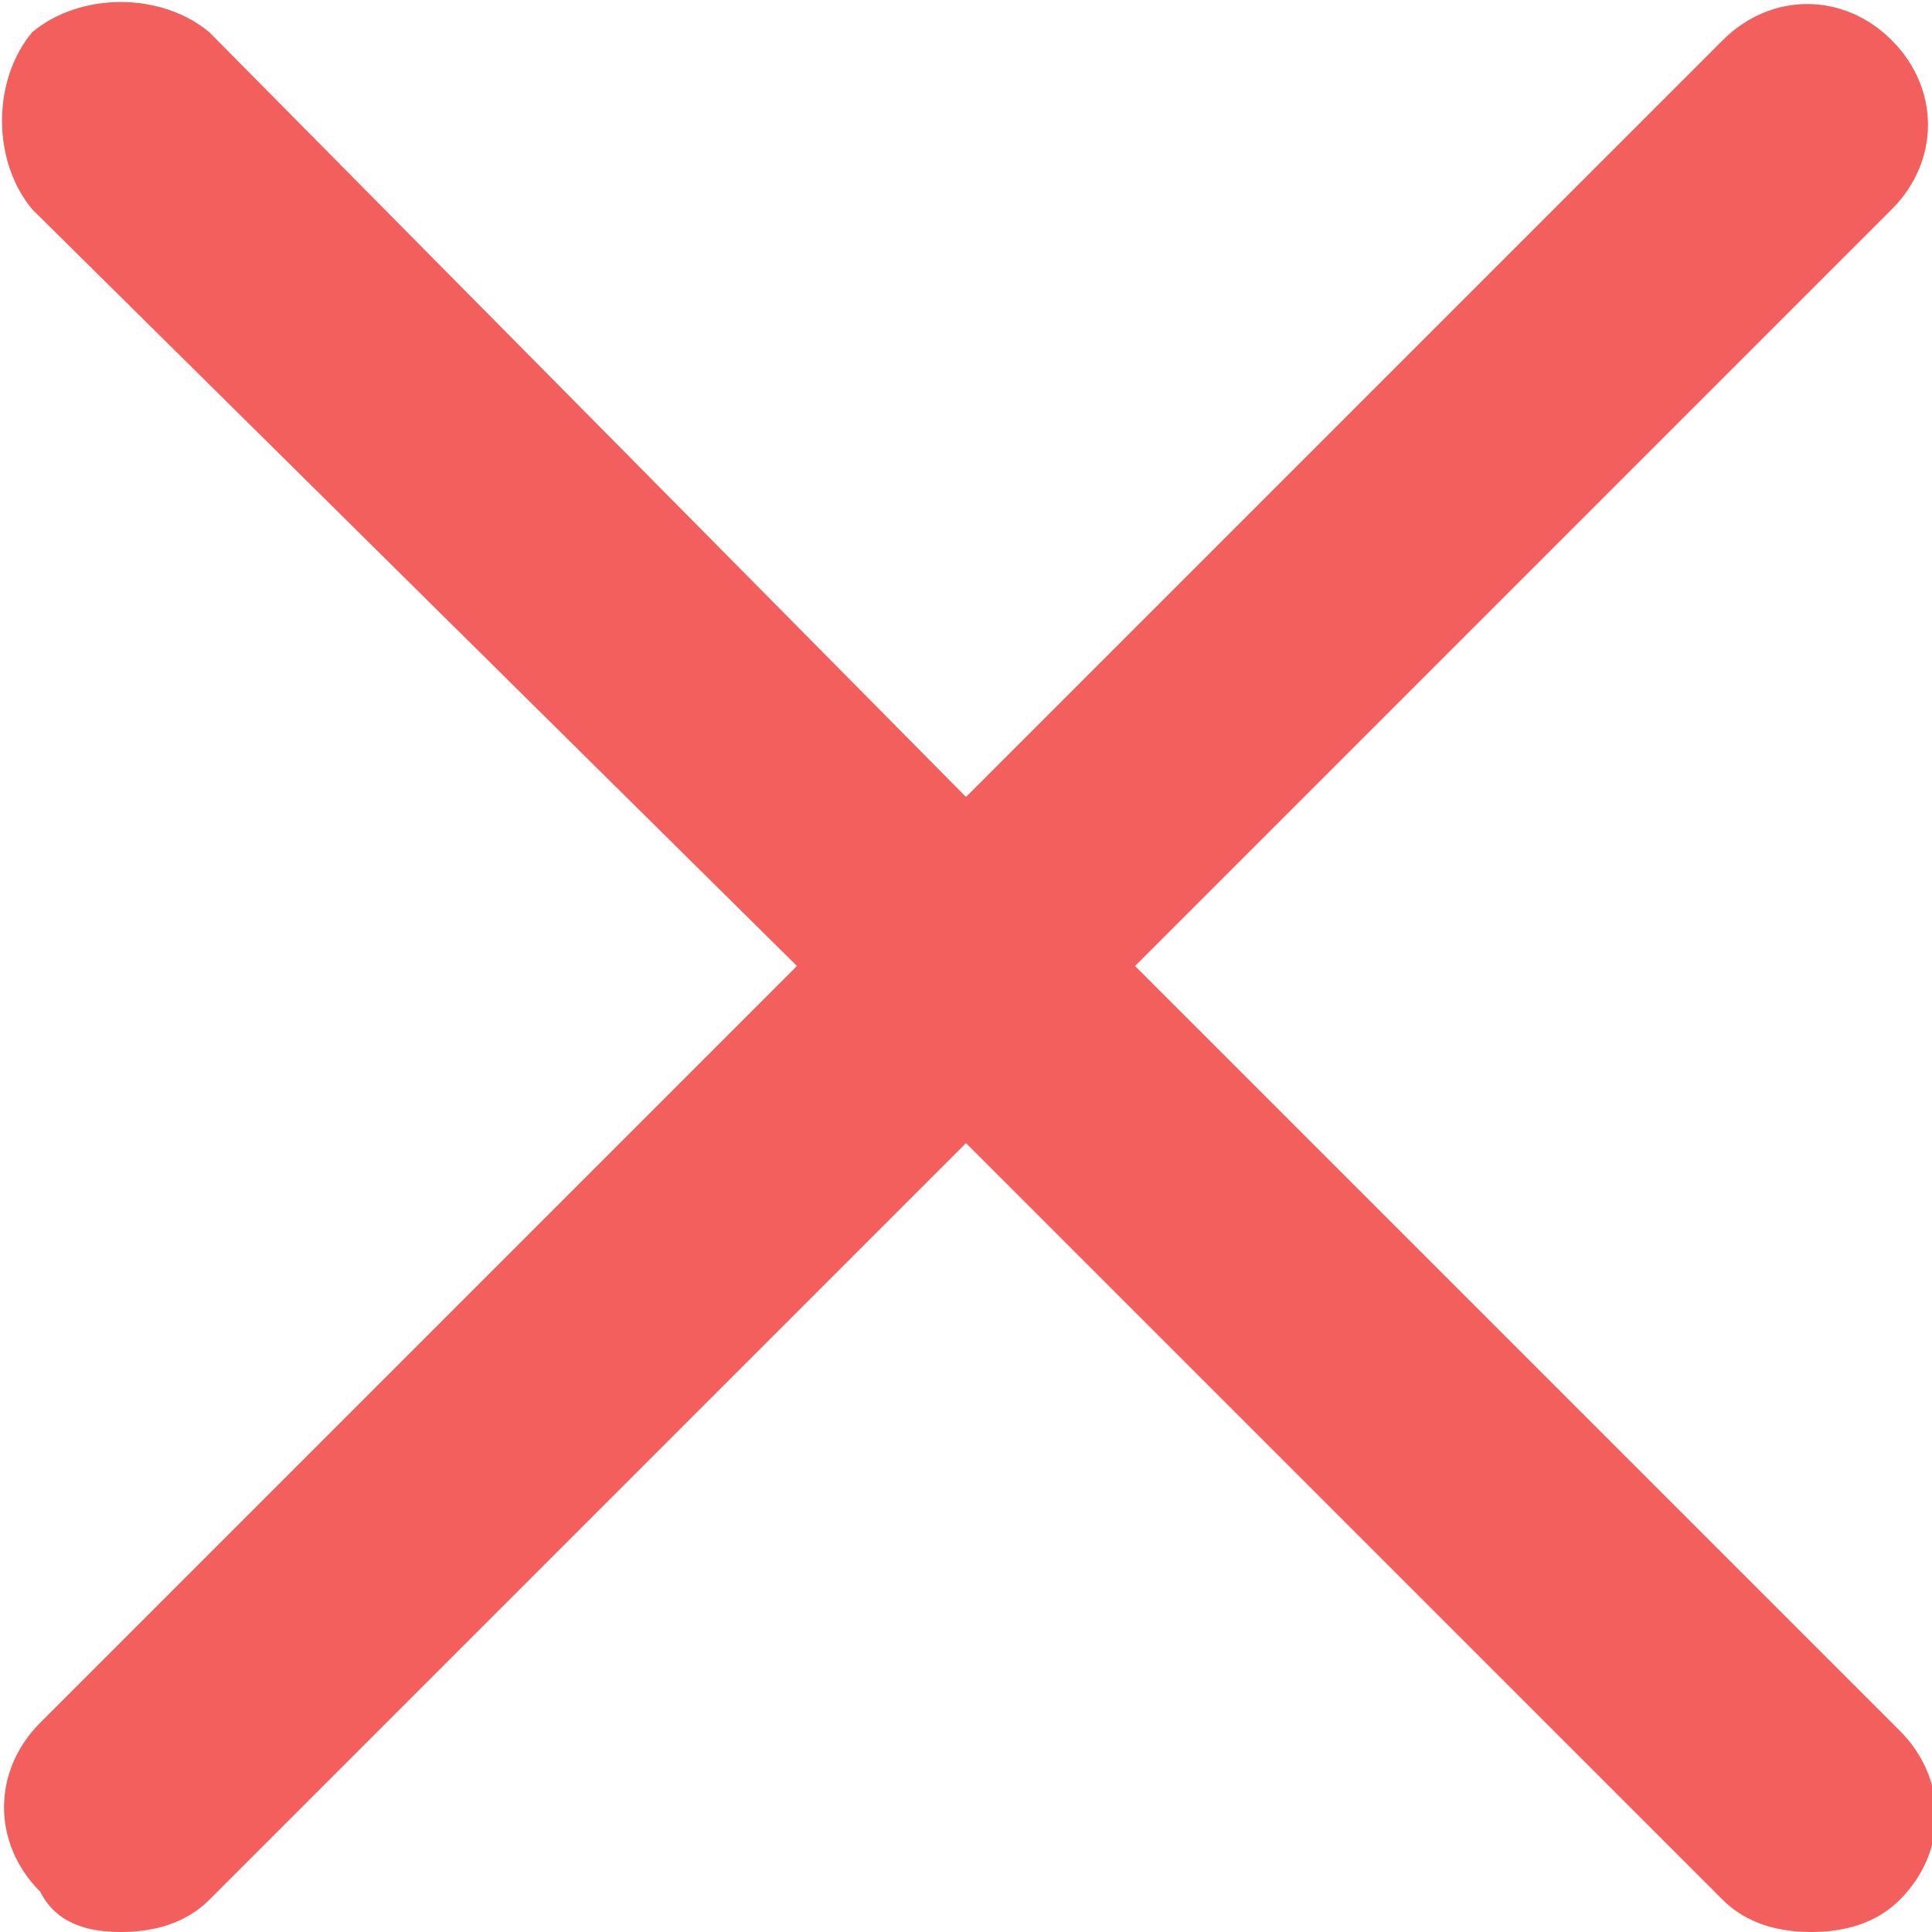<?xml version="1.0" encoding="utf-8"?>
<!-- Generator: Adobe Illustrator 20.1.0, SVG Export Plug-In . SVG Version: 6.00 Build 0)  -->
<svg version="1.1" id="Layer_1" xmlns="http://www.w3.org/2000/svg" xmlns:xlink="http://www.w3.org/1999/xlink" x="0px" y="0px"
	 viewBox="0 0 24 24" style="enable-background:new 0 0 24 24;" xml:space="preserve">
<style type="text/css">
	.st0{fill:#F25F5C;}
</style>
<path class="st0" d="M14.1,12l9.4-9.4c0.6-0.6,0.6-1.5,0-2.1c-0.6-0.6-1.5-0.6-2.1,0L12,9.9L2.6,0.4C2-0.1,1-0.1,0.4,0.4
	C-0.1,1-0.1,2,0.4,2.6L9.9,12l-9.4,9.4c-0.6,0.6-0.6,1.5,0,2.1C0.7,23.9,1.1,24,1.5,24s0.8-0.1,1.1-0.4l9.4-9.4l9.4,9.4
	c0.3,0.3,0.7,0.4,1.1,0.4c0.4,0,0.8-0.1,1.1-0.4c0.6-0.6,0.6-1.5,0-2.1L14.1,12z"/>
</svg>
